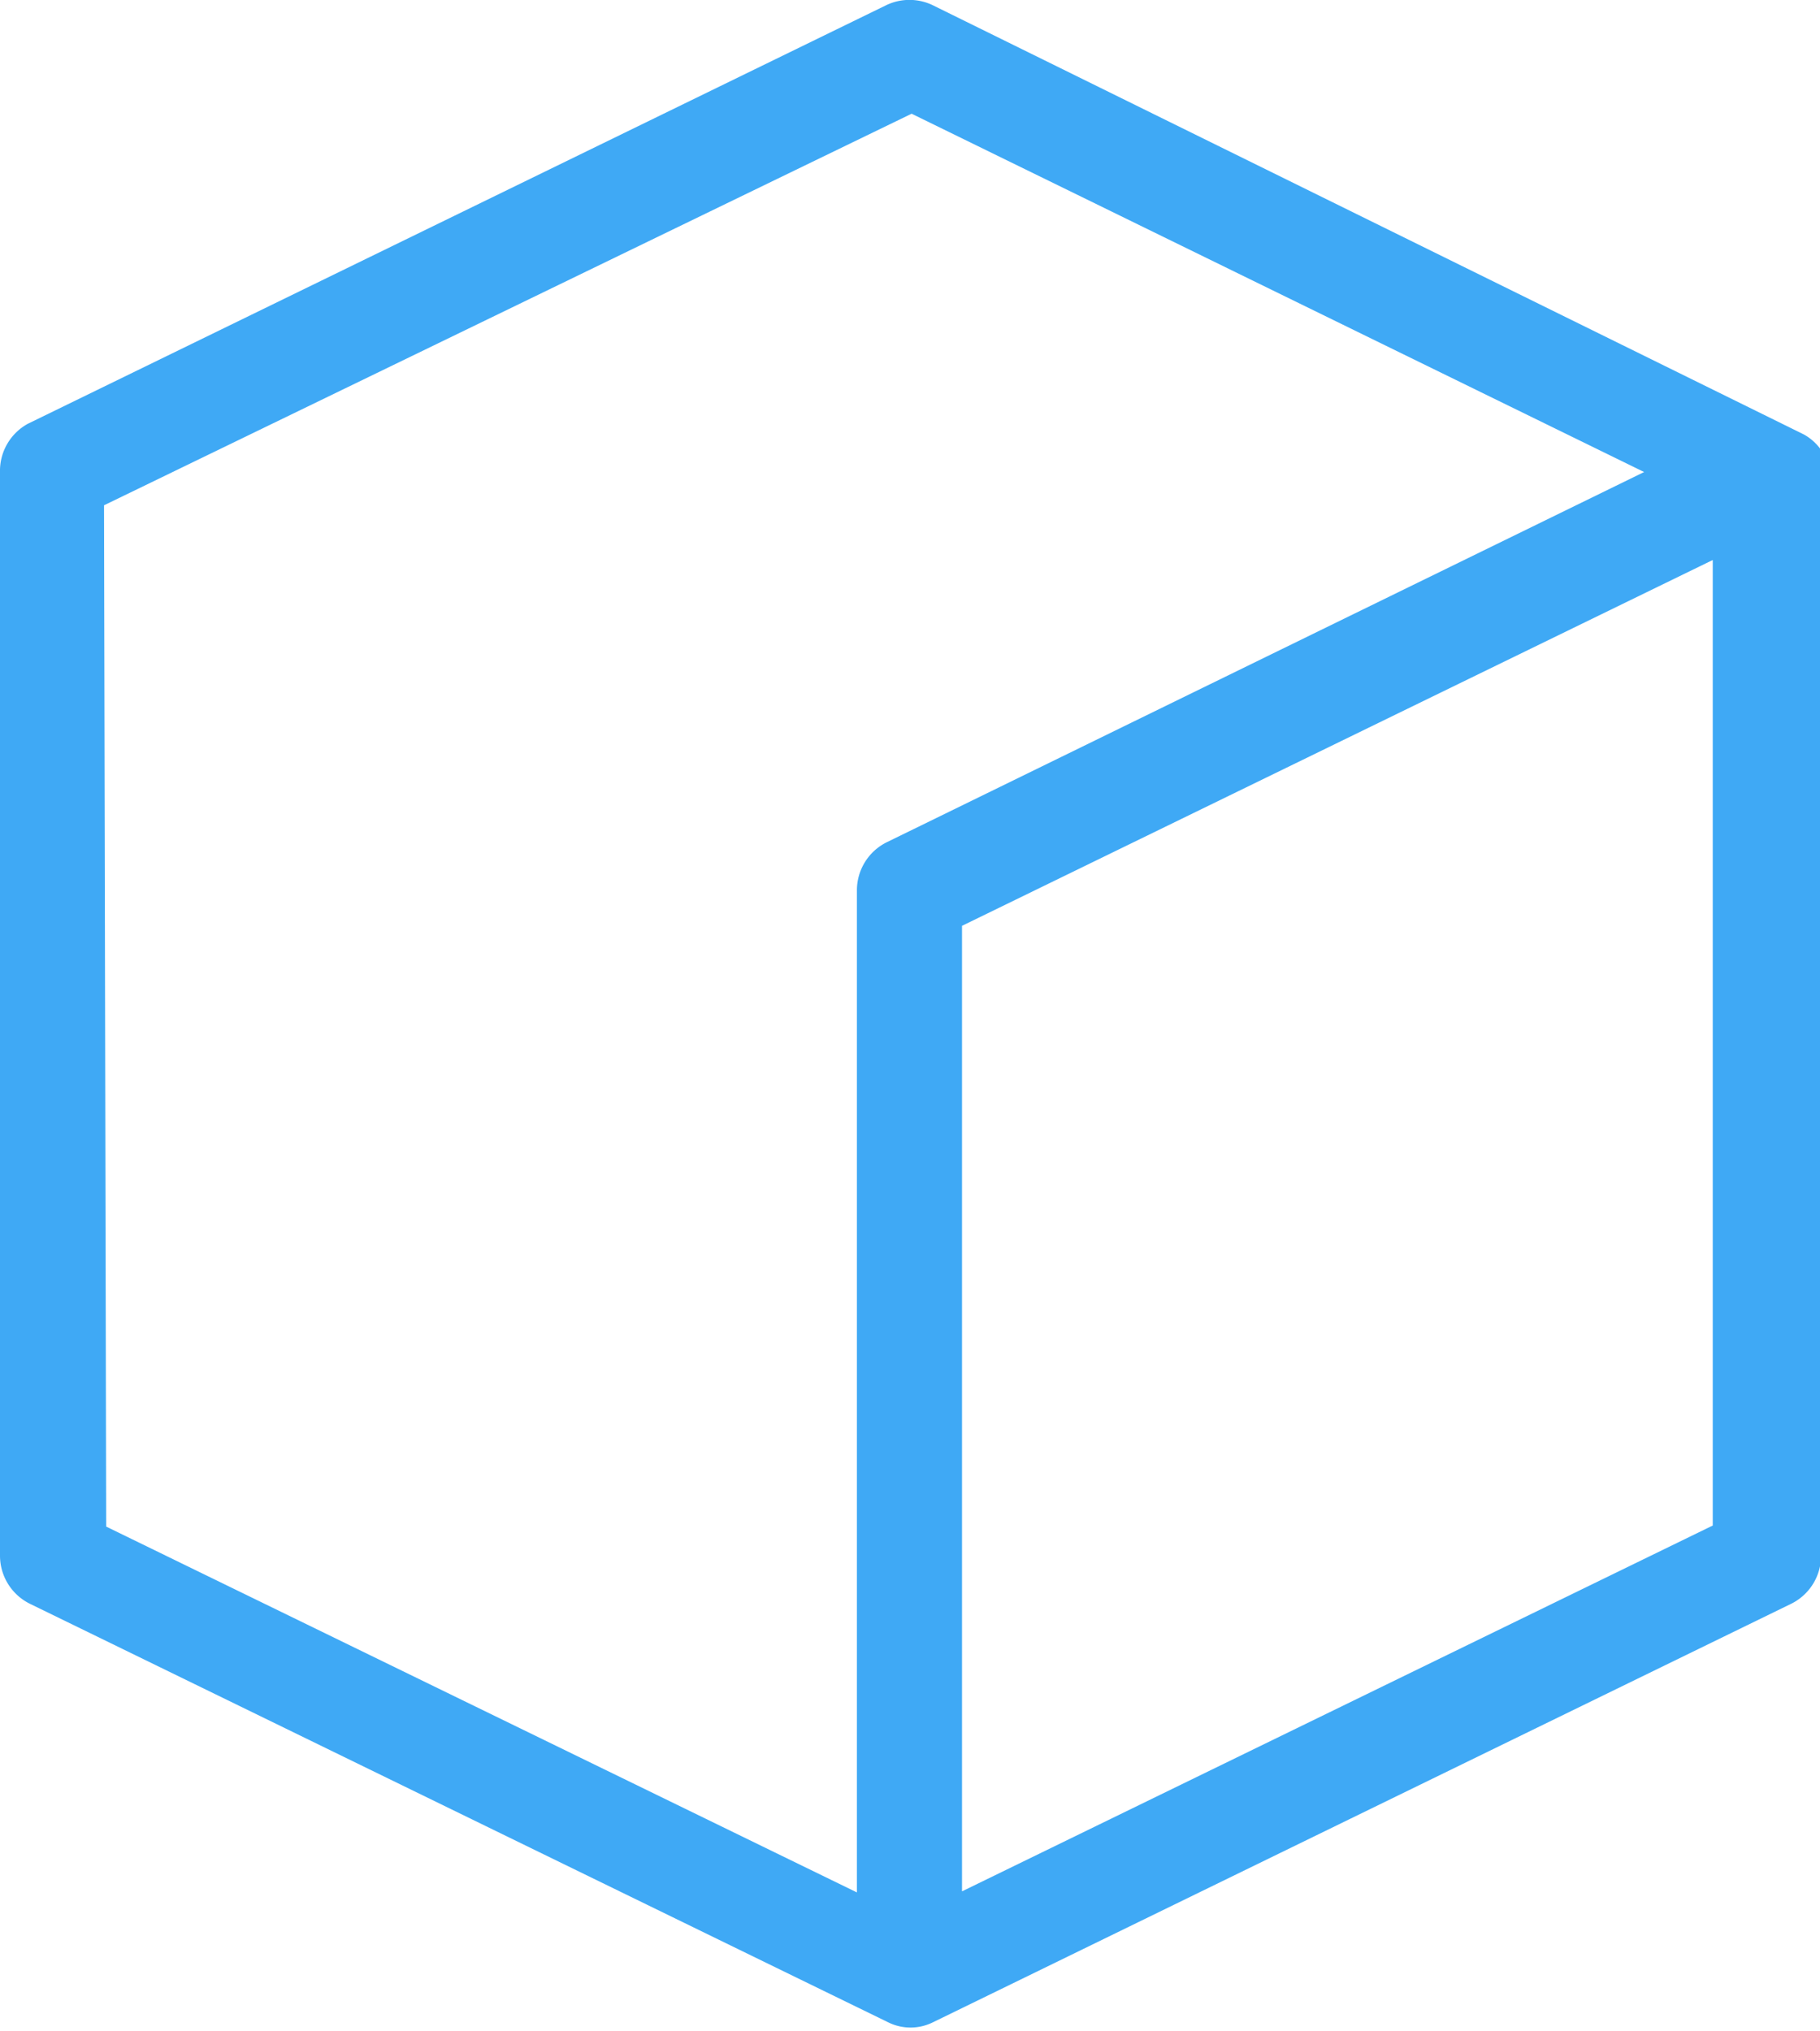 <svg id="Layer_1" data-name="Layer 1" xmlns="http://www.w3.org/2000/svg" viewBox="0 0 16.97 18.93">
  <defs>
    <style>
      .cls-1 {
        fill: #3fa9f5;
      }
    </style>
  </defs>
  <title>orders-icon</title>
  <path class="cls-1" d="M17.47,4.89a.49.49,0,0,0,0-.21l0,0,0,0a.49.49,0,0,0-.15-.13l0,0L9.2.55a.5.5,0,0,0-.44,0l-8,3.9A.5.5,0,0,0,.5,4.9V15a.5.5,0,0,0,.28.45l8,3.9h0a.47.47,0,0,0,.42,0h0l8-3.9a.5.5,0,0,0,.28-.45V4.9Zm-16,.32L9,1.56,15.83,4.9,8.77,8.35a.5.5,0,0,0-.28.45v9.34l-7-3.41Zm8,12.92v-9l7-3.41v9Z" transform="translate(-0.5 -0.5)"/>
</svg>
